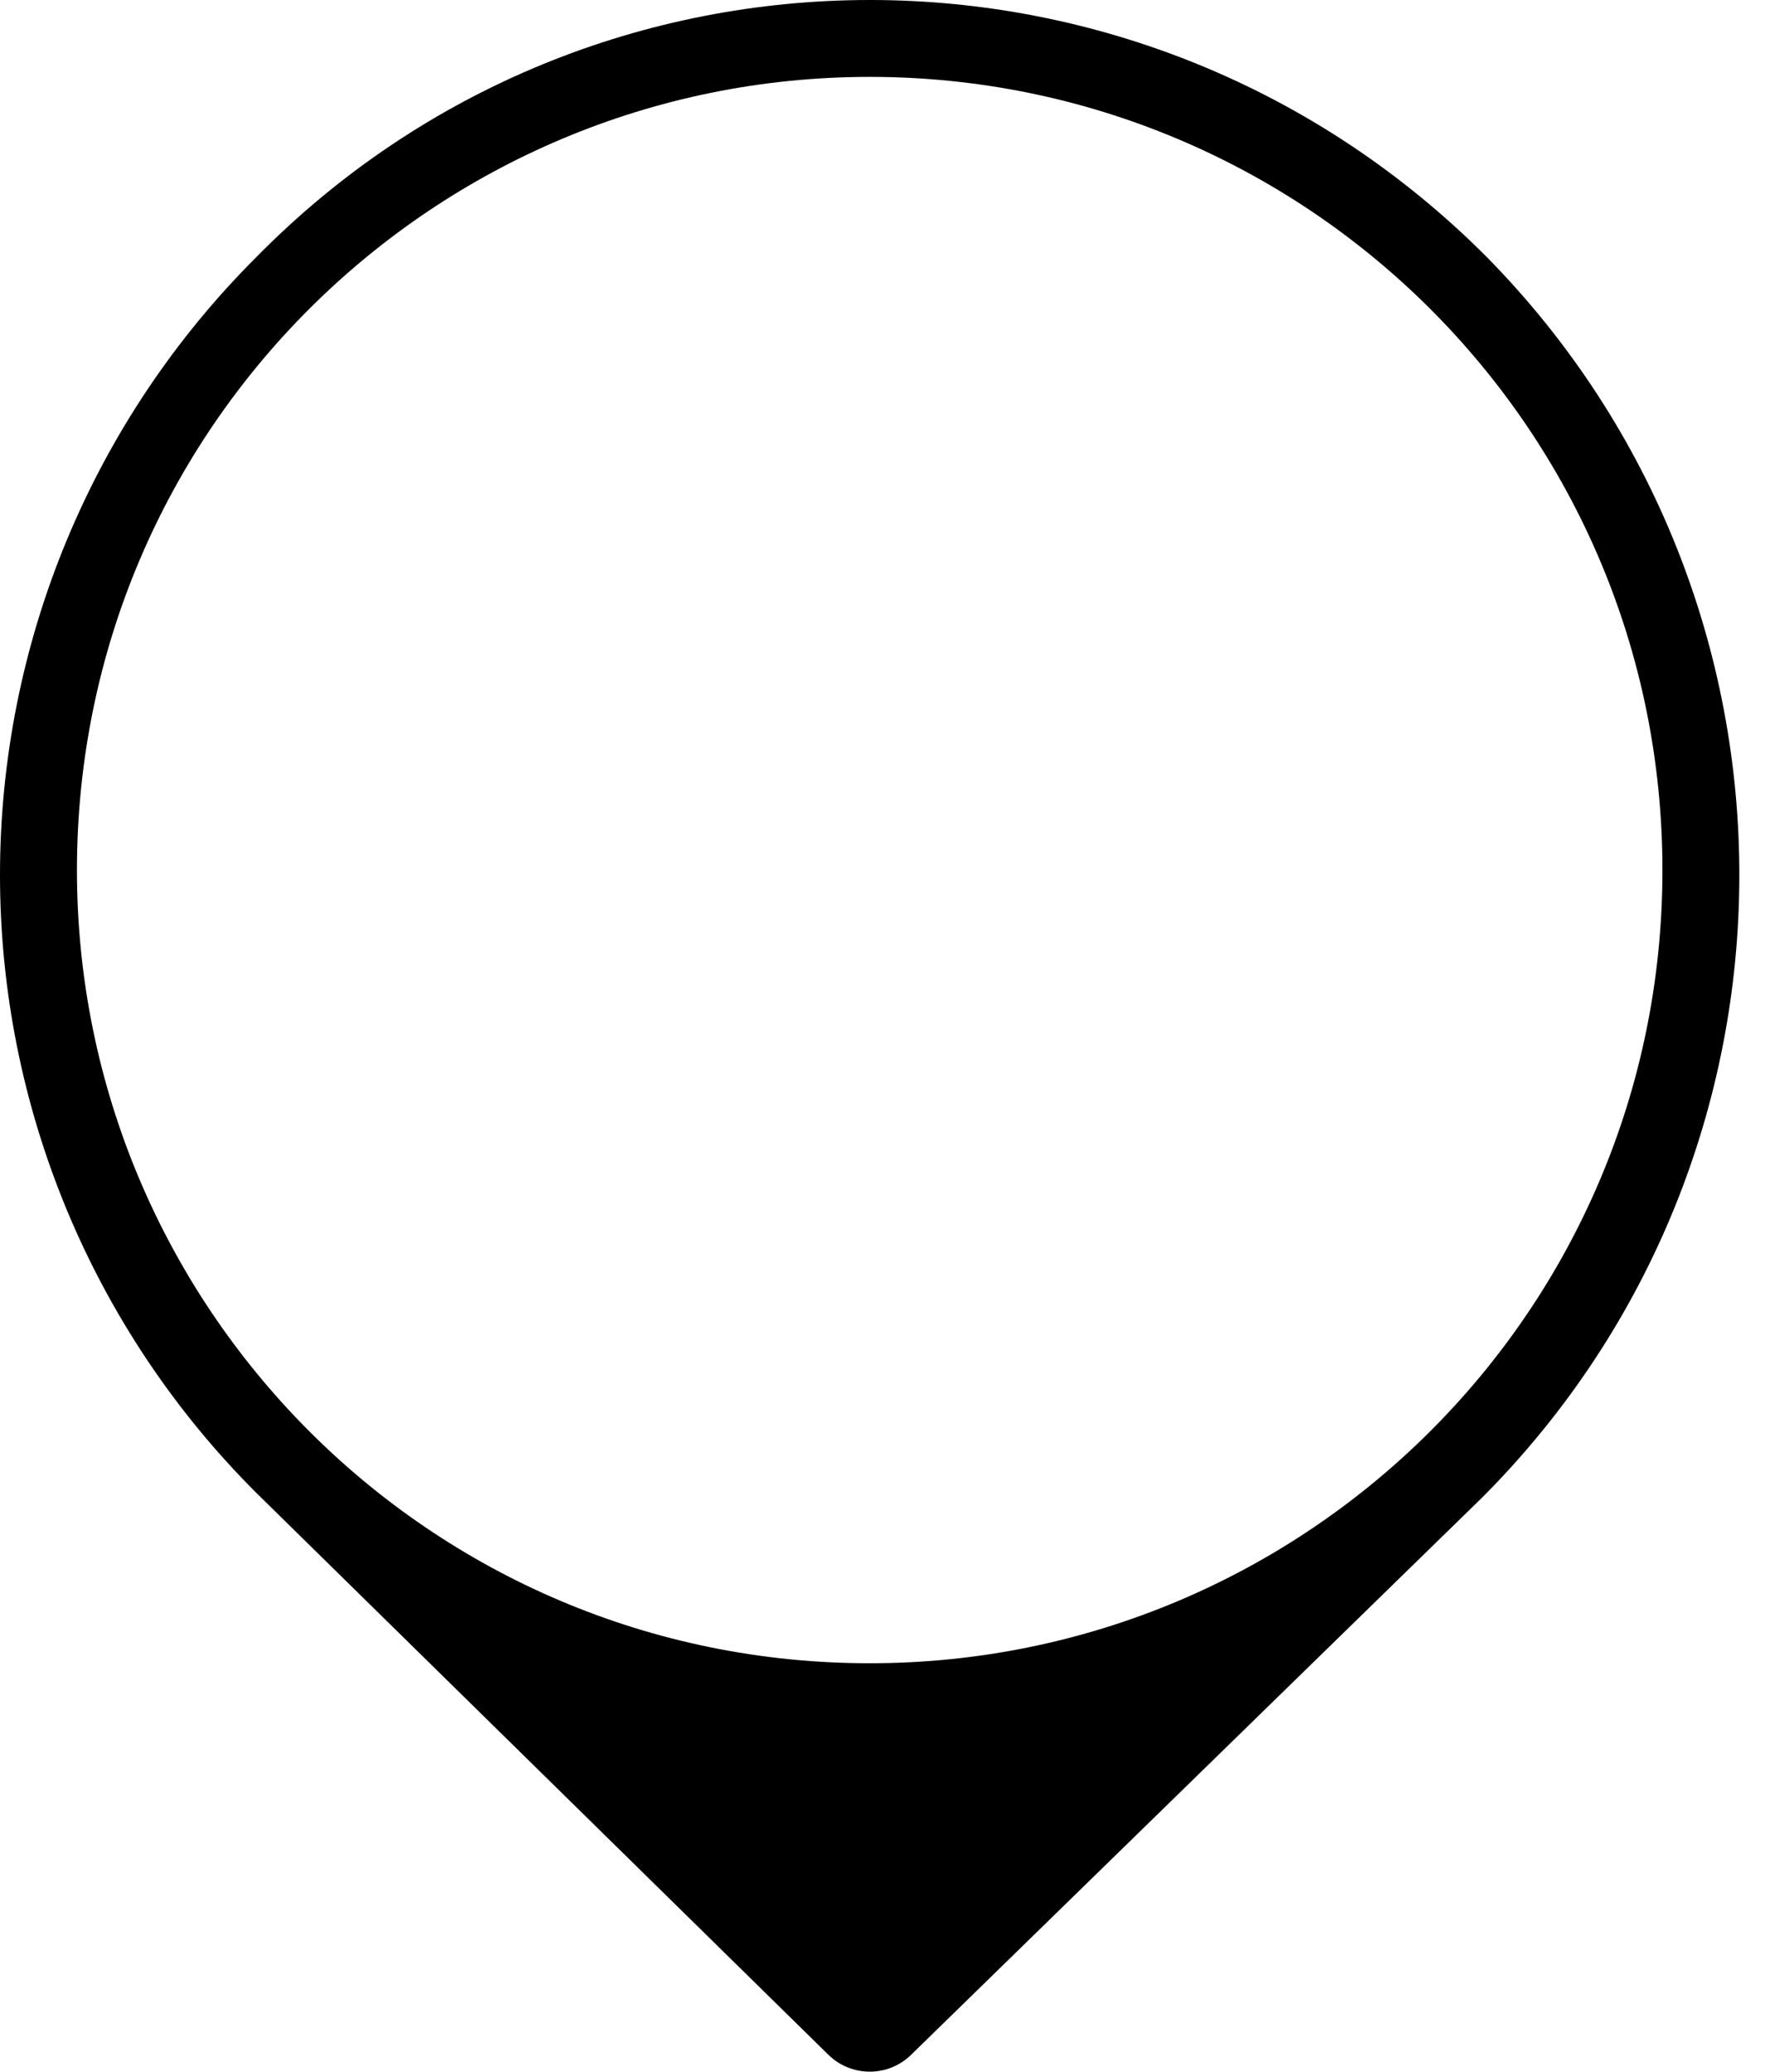 <svg width="53" height="62" viewBox="0 0 53 62" fill="none" xmlns="http://www.w3.org/2000/svg">
<path d="M44.525 7.698C34.295 -2.566 17.768 -2.566 7.672 7.698C5.24 10.124 3.311 13.005 1.994 16.178C0.678 19.35 0 22.751 0 26.186C0 29.621 0.678 33.022 1.994 36.195C3.311 39.367 5.24 42.249 7.672 44.675L24.804 61.494C25.135 61.819 25.58 62 26.044 62C26.507 62 26.952 61.819 27.283 61.494L44.393 44.806C54.623 34.542 54.623 17.962 44.525 7.698ZM26.044 49.777C12.833 49.777 2.304 39.066 2.304 26.044C2.304 12.832 13.012 2.301 26.044 2.301C39.077 2.301 49.779 12.831 49.779 26.044C49.779 39.257 39.067 49.777 26.044 49.777Z" fill="black"/>
</svg>
